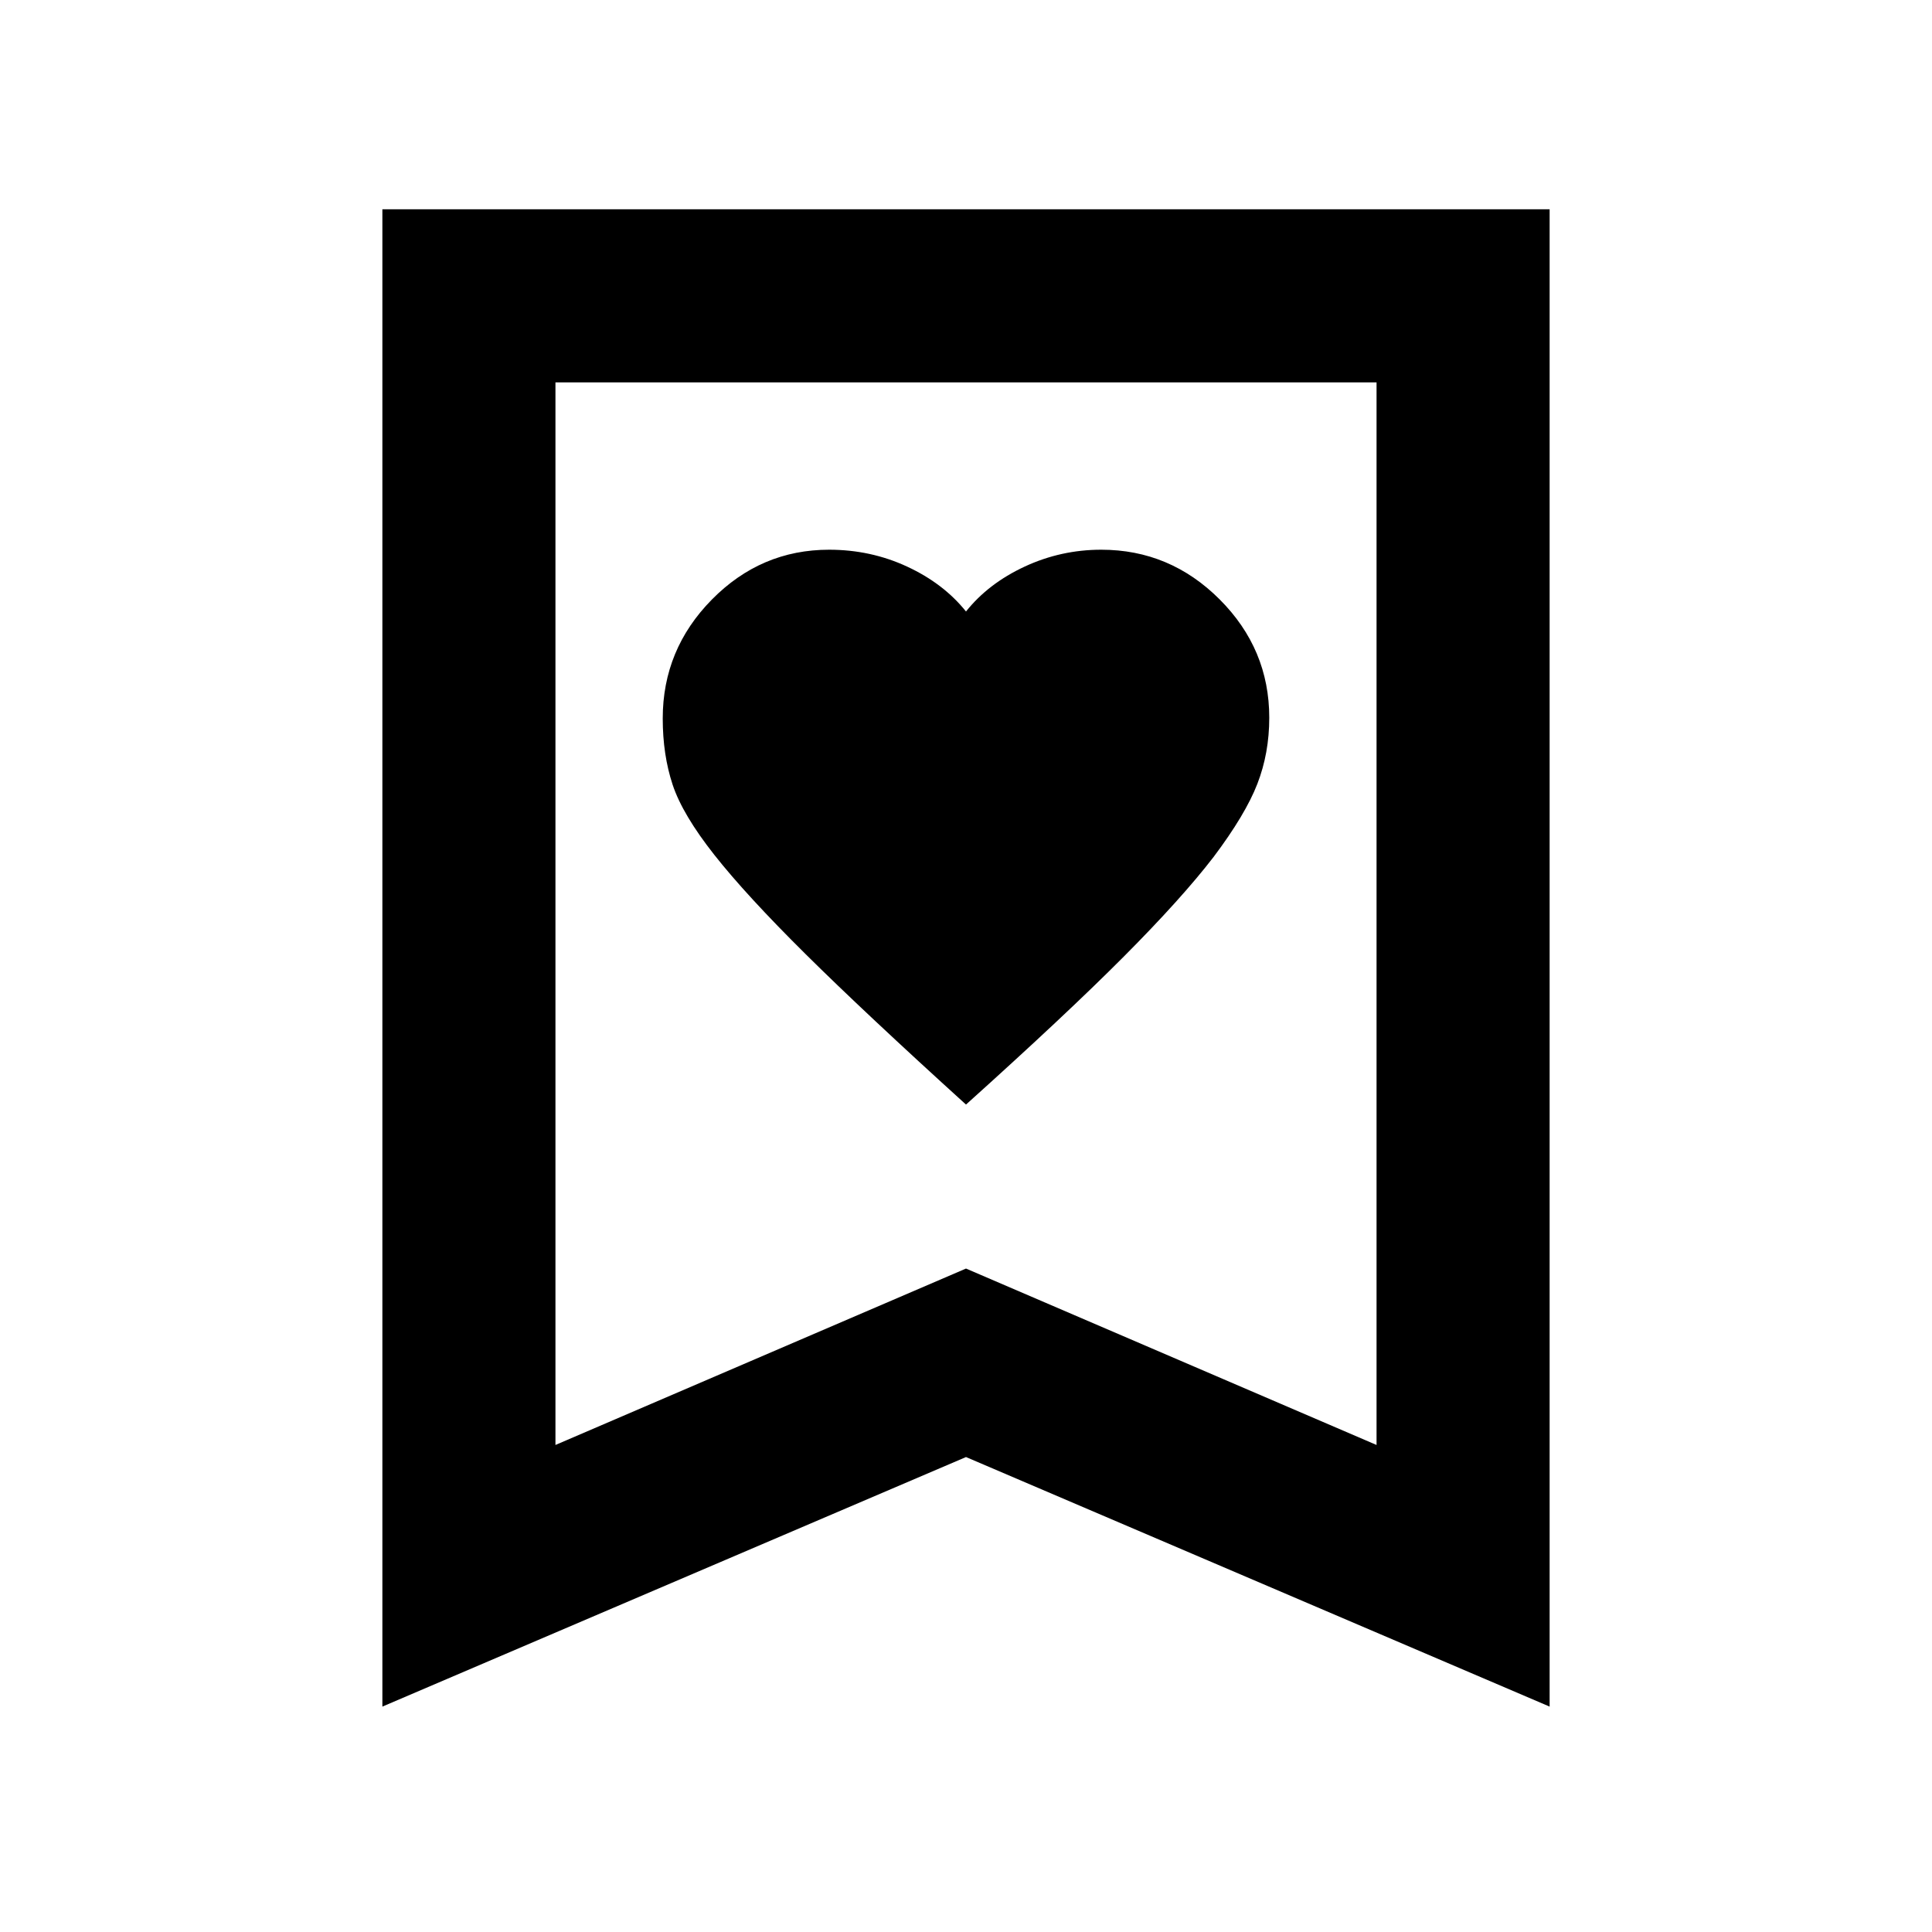 <svg xmlns="http://www.w3.org/2000/svg" height="24" viewBox="0 -960 960 960" width="24"><path d="M480-411.15q49.54-44.54 78.35-73.47 28.8-28.93 44.65-49.53 15.85-21.08 21.77-36.35 5.92-15.28 5.92-32.87 0-34.14-24.67-58.81t-58.83-24.67q-20 0-38.05 8.39-18.04 8.39-29.14 22.31-11.17-13.92-29.25-22.31-18.08-8.39-38.77-8.39-33.85 0-58.26 24.77-24.41 24.77-24.41 59.06 0 18.1 4.92 32.94 4.92 14.85 20.77 34.93 15.85 20.07 45.35 49.3 29.5 29.22 79.65 74.7ZM190-112v-744h580v744L480-236 190-112Zm86-130 204-87.66L684-242v-528H276v528Zm0-528h408-408Z"/></svg>